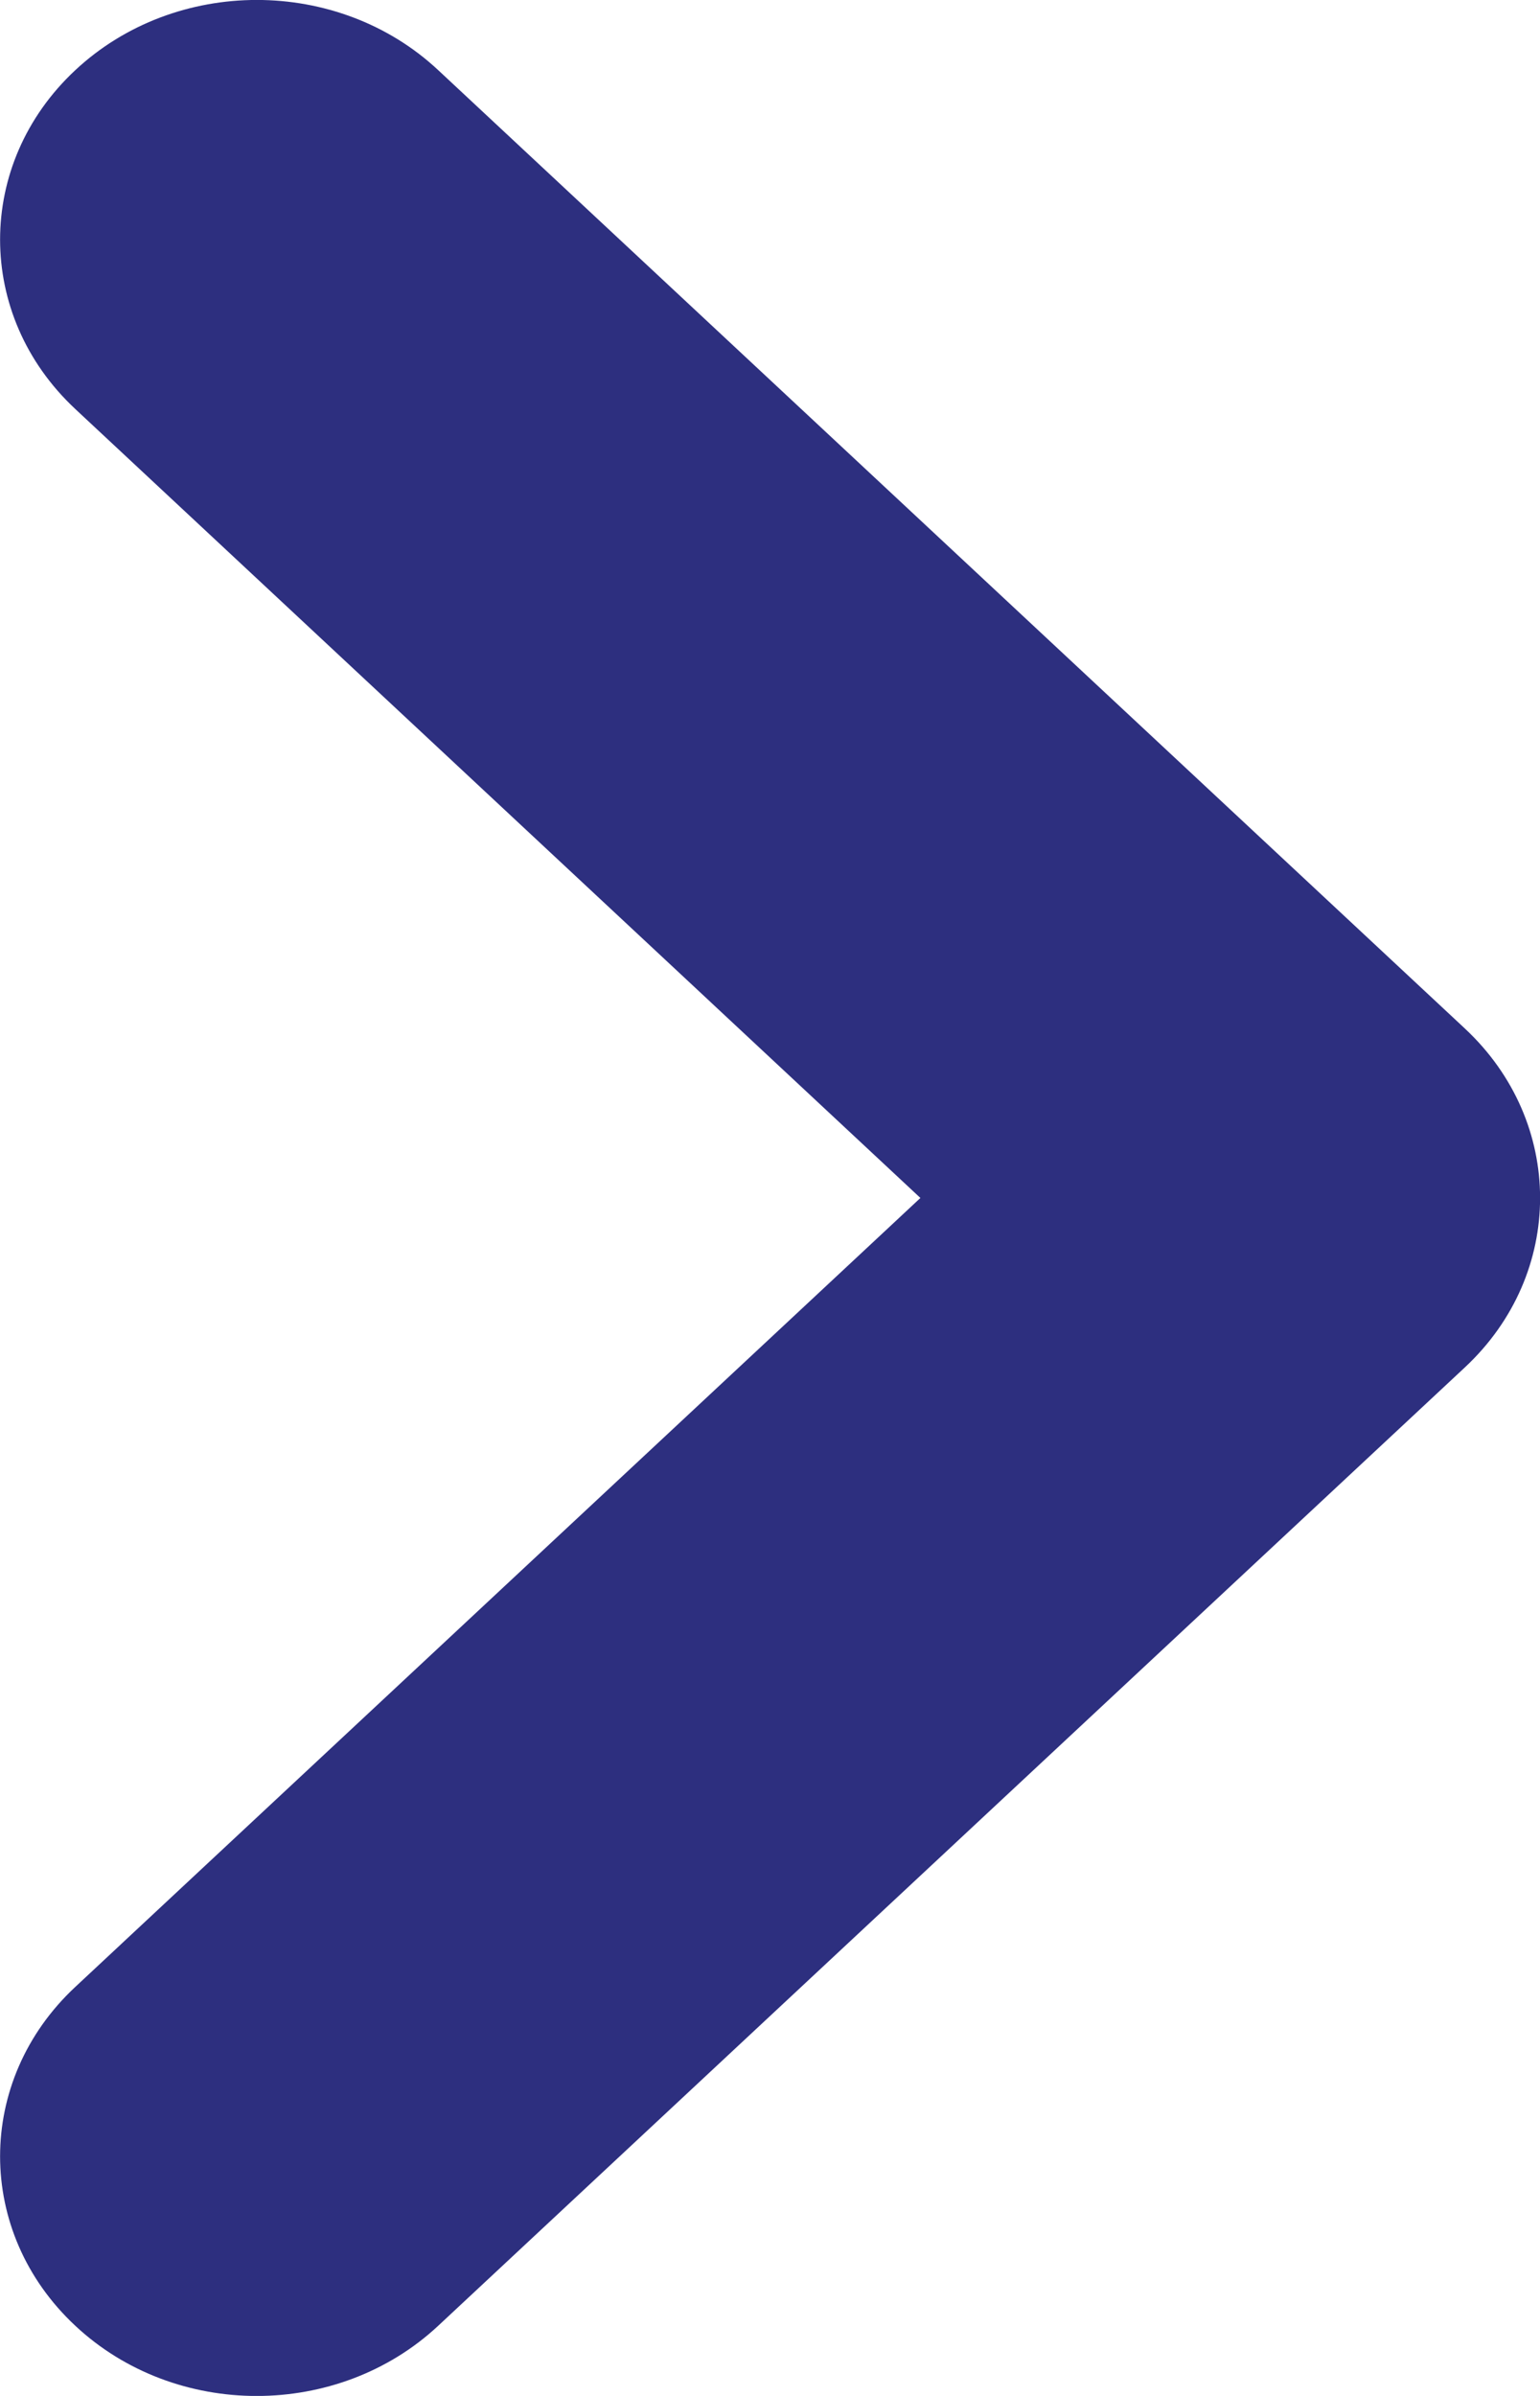 <svg height="14" viewBox="0 0 9 14" width="9" xmlns="http://www.w3.org/2000/svg"><path d="m31.379 30-4.939-4.61c-.586-.547-.586-1.433 0-1.98.586-.547 1.536-.547 2.121 0l6 5.6c.586.547.586 1.433 0 1.98l-6 5.6c-.586.547-1.536.547-2.121 0-.586-.547-.586-1.433 0-1.98z" fill="#2d2f7f" transform="translate(-26 -23)"/></svg>